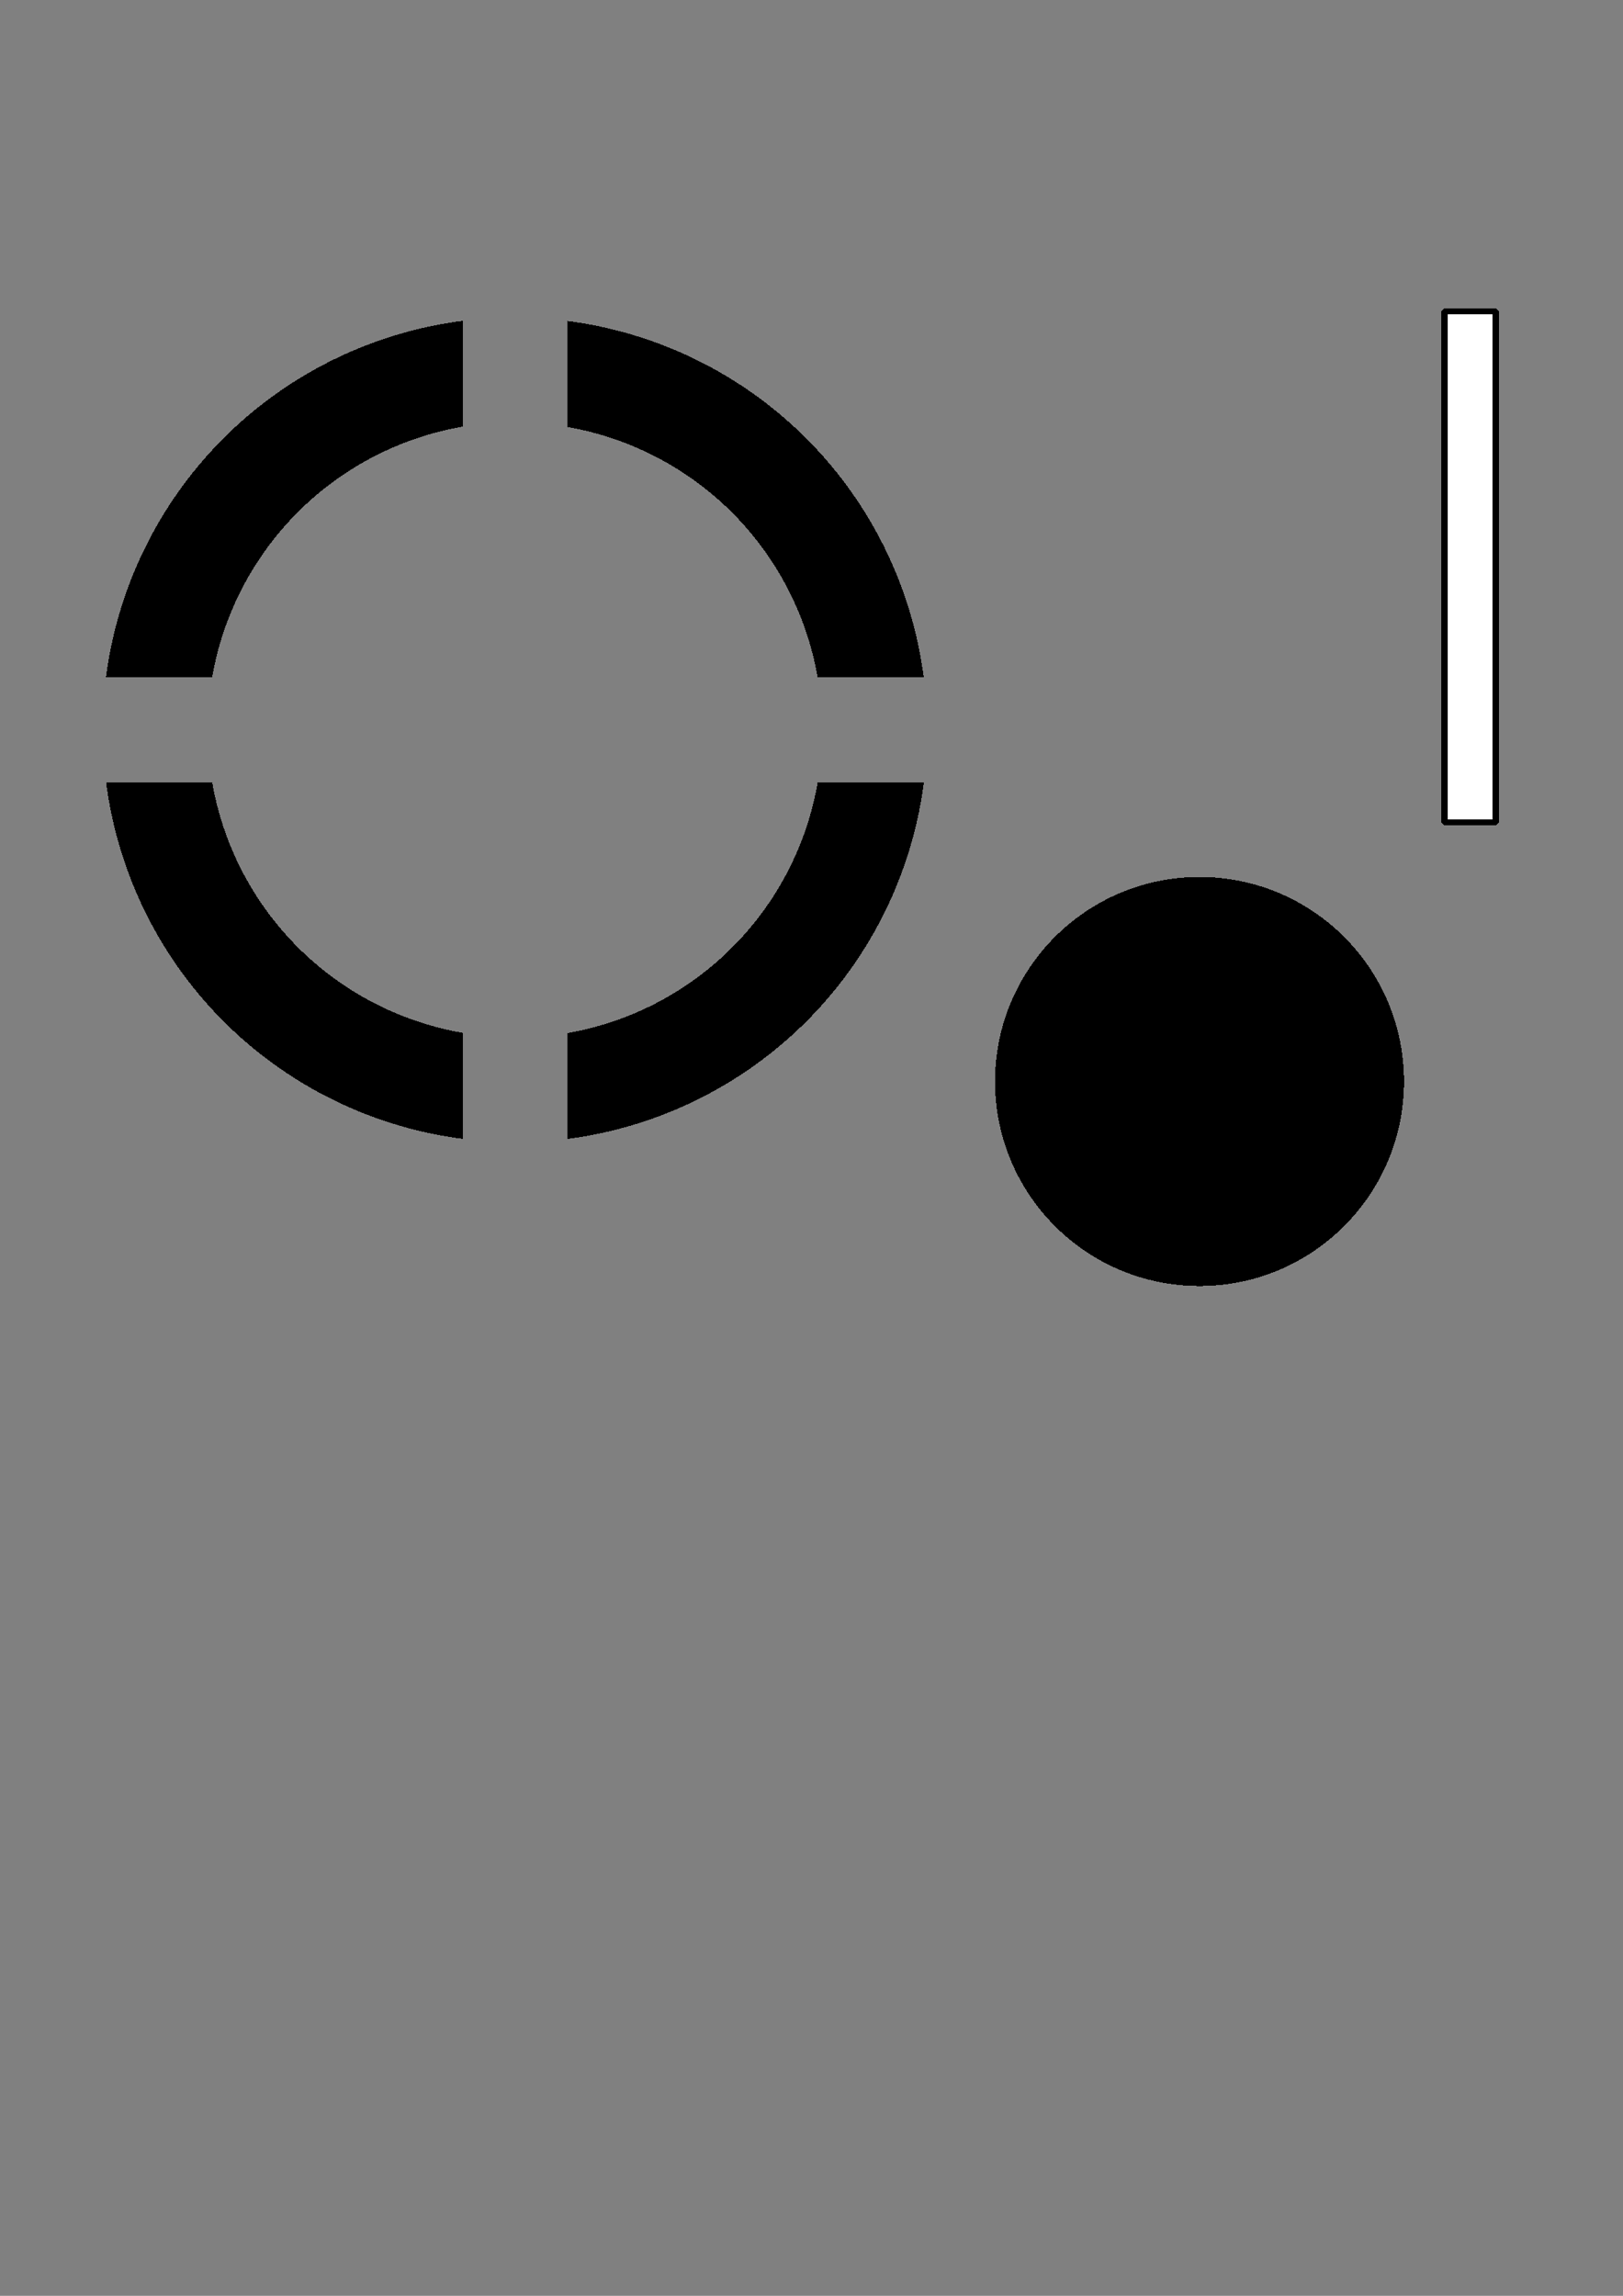 <?xml version="1.0" encoding="UTF-8" standalone="no"?>
<!-- Created with Inkscape (http://www.inkscape.org/) -->

<svg
   width="793.701"
   height="1122.52"
   viewBox="0 0 210 297"
   version="1.1"
   id="svg8"
   inkscape:version="1.2 (dc2aedaf03, 2022-05-15)"
   sodipodi:docname="mask-template.svg"
   shape-rendering="crispEdges"
   xmlns:inkscape="http://www.inkscape.org/namespaces/inkscape"
   xmlns:sodipodi="http://sodipodi.sourceforge.net/DTD/sodipodi-0.dtd"
   xmlns="http://www.w3.org/2000/svg"
   xmlns:svg="http://www.w3.org/2000/svg"
   xmlns:rdf="http://www.w3.org/1999/02/22-rdf-syntax-ns#"
   xmlns:cc="http://creativecommons.org/ns#"
   xmlns:dc="http://purl.org/dc/elements/1.1/">
  <rect x="0" y="0" width="210" height="297" fill="#808080" stroke="none"/>
  <defs
     id="defs2" />
  <sodipodi:namedview
     id="base"
     pagecolor="#ffffff"
     bordercolor="#666666"
     borderopacity="1.0"
     inkscape:pageopacity="1"
     inkscape:pageshadow="2"
     inkscape:zoom="1.4"
     inkscape:cx="271.42857"
     inkscape:cy="407.85714"
     inkscape:document-units="mm"
     inkscape:current-layer="layer1"
     showgrid="false"
     inkscape:window-width="1920"
     inkscape:window-height="1137"
     inkscape:window-x="1912"
     inkscape:window-y="-8"
     inkscape:window-maximized="1"
     inkscape:showpageshadow="2"
     inkscape:pagecheckerboard="true"
     inkscape:deskcolor="#d1d1d1" />
  <g
     inkscape:label="Layer 1"
     inkscape:groupmode="layer"
     id="layer1">
    <circle
       style="opacity:1;fill:#000000;fill-opacity:1;stroke:none;stroke-width:0.794;stroke-linecap:round;stroke-linejoin:bevel;stroke-miterlimit:4;stroke-dasharray:none;stroke-opacity:1"
       id="path4518-2"
       cx="155.206"
       cy="139.909"
       r="26.458"
       inkscape:export-filename="circle.svg"
       inkscape:export-xdpi="96"
       inkscape:export-ydpi="96" />
    <path
       style="opacity:1;fill:#000000;fill-opacity:1;stroke:none;stroke-width:1.602;stroke-linecap:round;stroke-linejoin:miter;stroke-miterlimit:4;stroke-dasharray:none;stroke-opacity:1;paint-order:stroke markers fill"
       d="m 59.852,41.507 a 53.39,53.401 0 0 0 -46.143,46.141 H 27.448 A 39.8,39.808 0 0 1 59.852,55.196 Z m 13.548,0.013 v 13.717 a 39.8,39.808 0 0 1 32.397,32.411 h 13.726 A 53.39,53.401 0 0 0 73.399,41.52 Z M 13.729,101.198 a 53.39,53.401 0 0 0 46.123,46.129 V 133.609 A 39.8,39.808 0 0 1 27.455,101.198 Z m 92.075,0 a 39.8,39.808 0 0 1 -32.405,32.452 v 13.69 a 53.39,53.401 0 0 0 46.143,-46.142 z"
       id="path4518"
       inkscape:connector-curvature="0"
       inkscape:export-xdpi="96"
       inkscape:export-ydpi="96"
       inkscape:export-filename="quad.svg" />
    <rect
       style="opacity:1;fill:#ffffff;fill-opacity:1;stroke:#000000;stroke-width:0.794;stroke-linecap:round;stroke-linejoin:bevel;stroke-miterlimit:4;stroke-dasharray:none;stroke-opacity:1"
       id="rect4538-3"
       width="6.615"
       height="66.146"
       x="186.909"
       y="40.26" />
  </g>
</svg>
